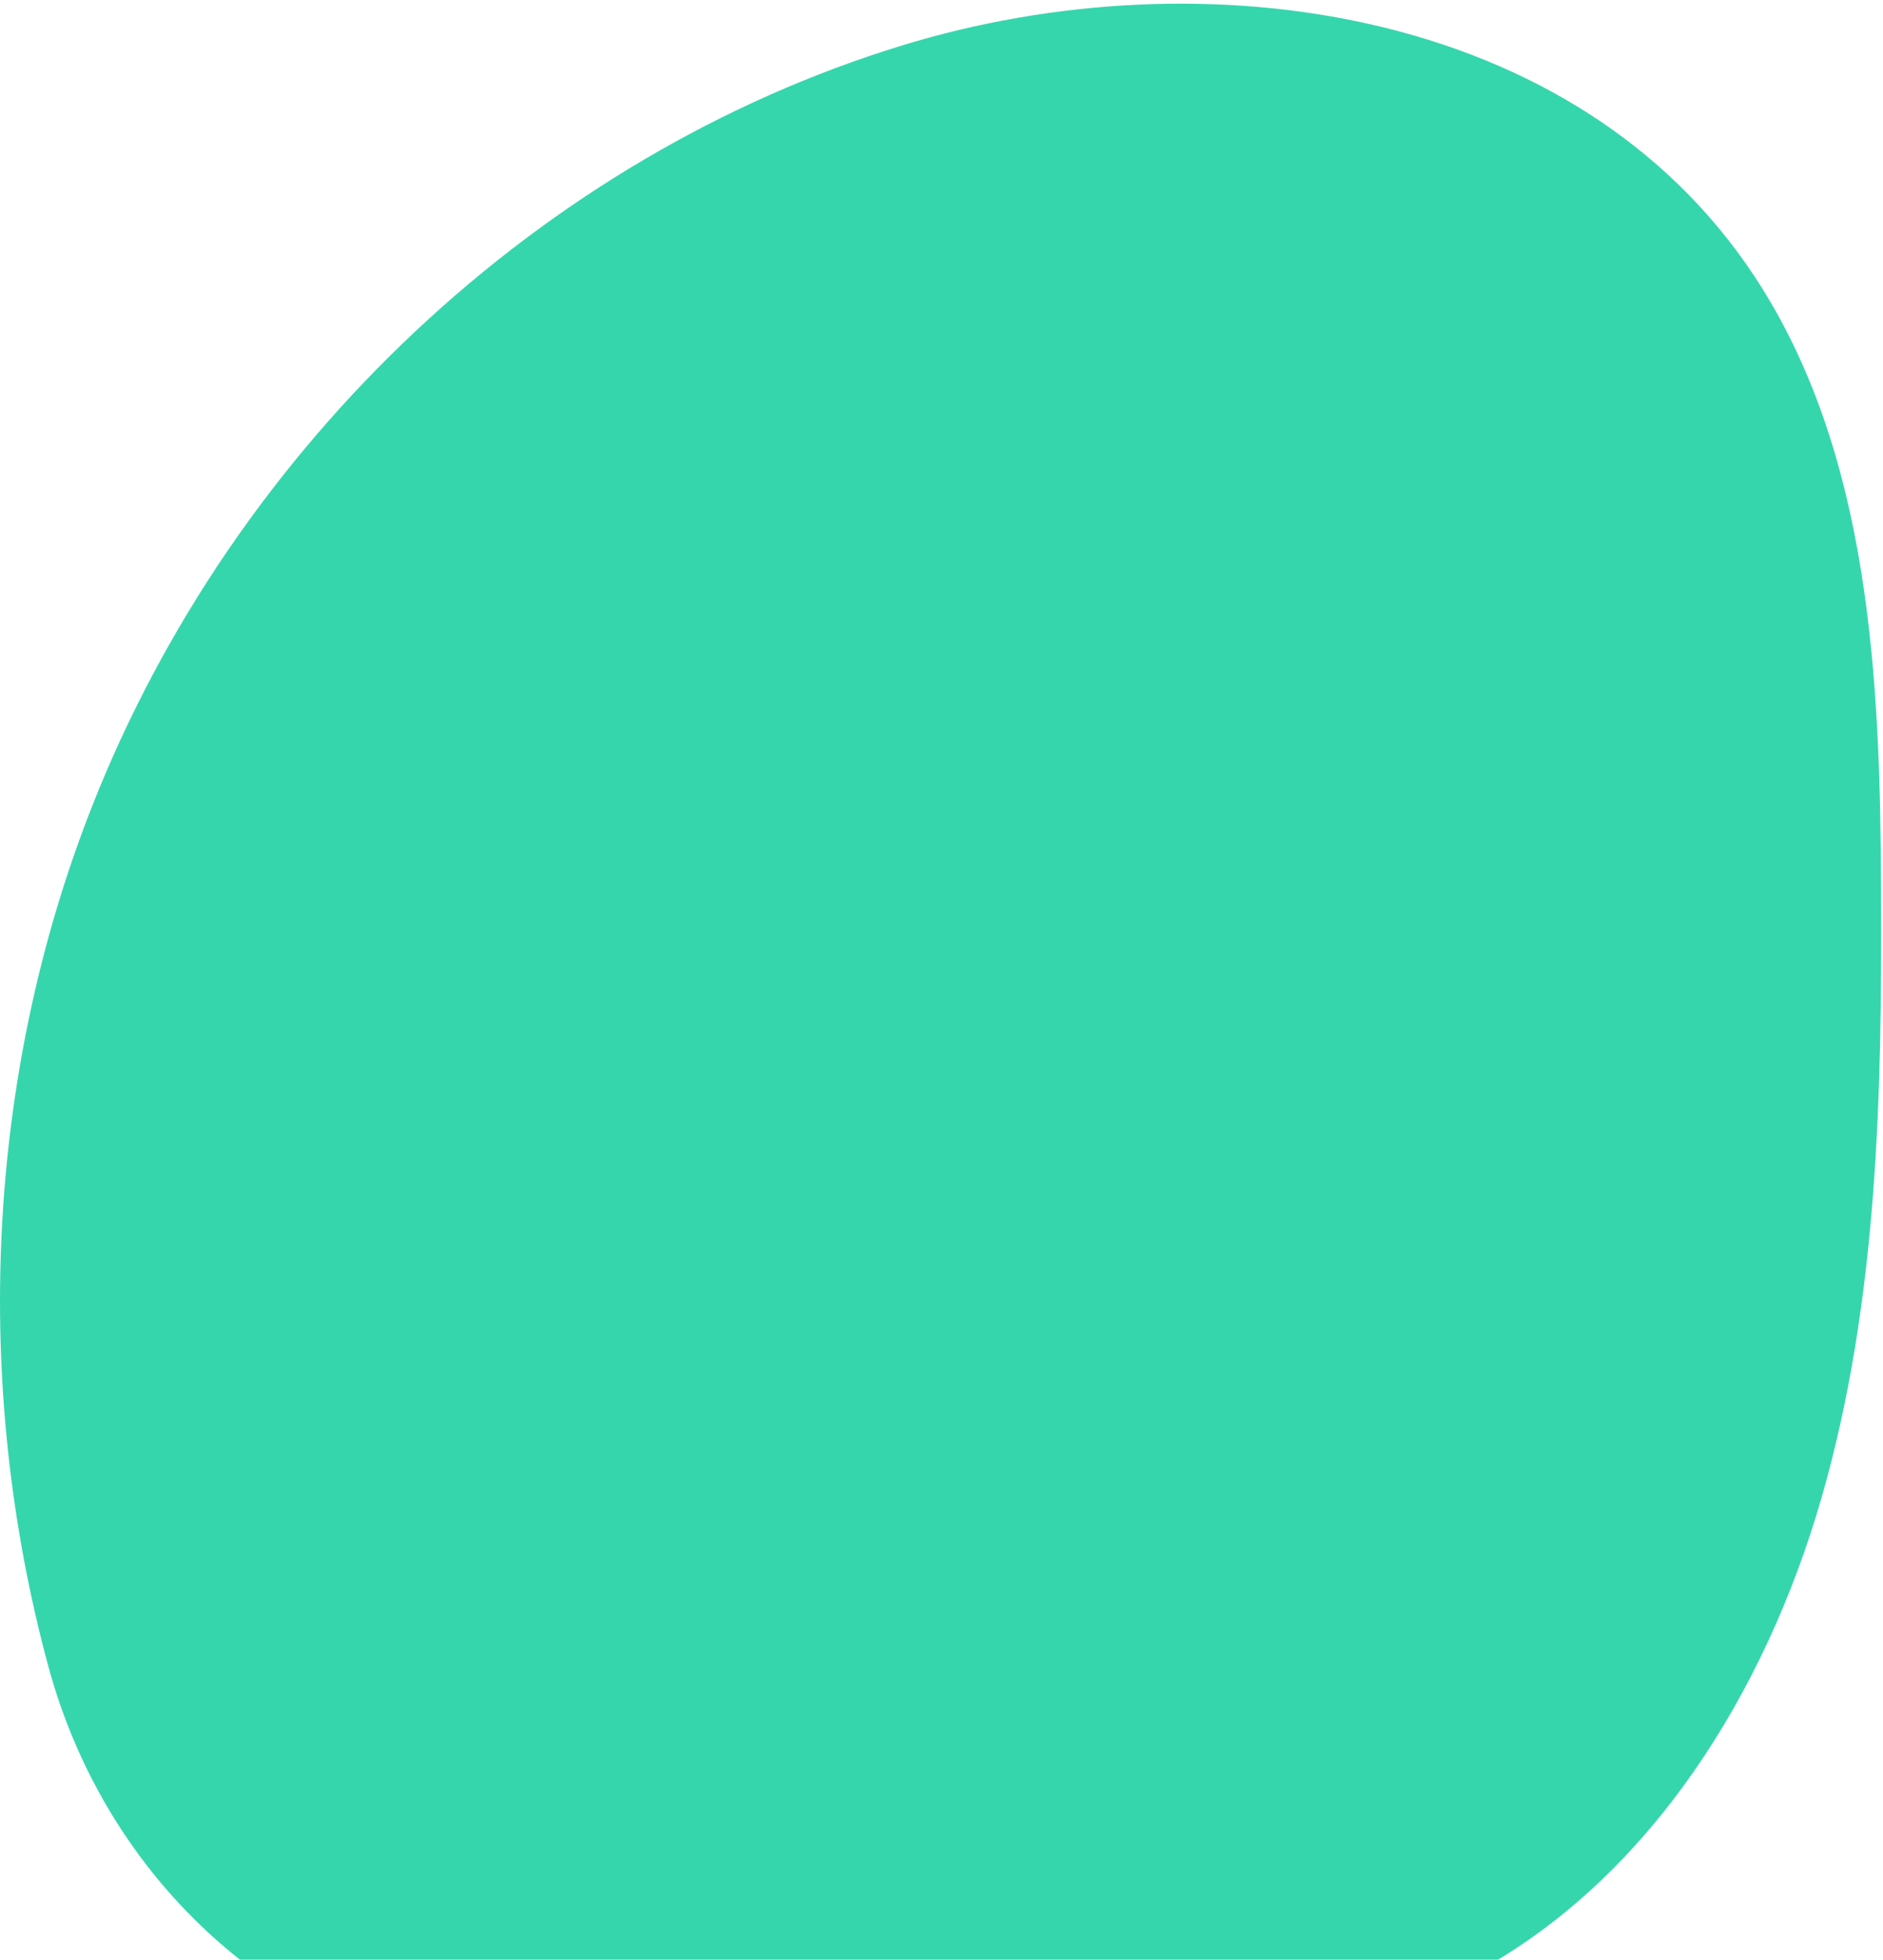 <svg width="199" height="207" viewBox="0 0 199 207" fill="none" xmlns="http://www.w3.org/2000/svg">
<path d="M55.202 218.718C31.464 216.942 11.521 199.794 5.088 175.948C-2.931 146.278 -1.525 113.779 9.705 85.237C24.772 46.91 57.216 16.451 95.389 4.783C127.198 -4.939 166.607 0.735 185.4 29.162C197.658 47.706 198.709 71.641 198.798 94.152C198.893 115.672 198.456 137.533 192.515 158.175C186.574 178.818 174.367 198.336 156.038 208.317C139.548 217.301 120.137 217.714 101.528 217.929C85.233 218.117 69.818 219.811 55.202 218.718Z" fill="#36D6AD"/>
</svg>